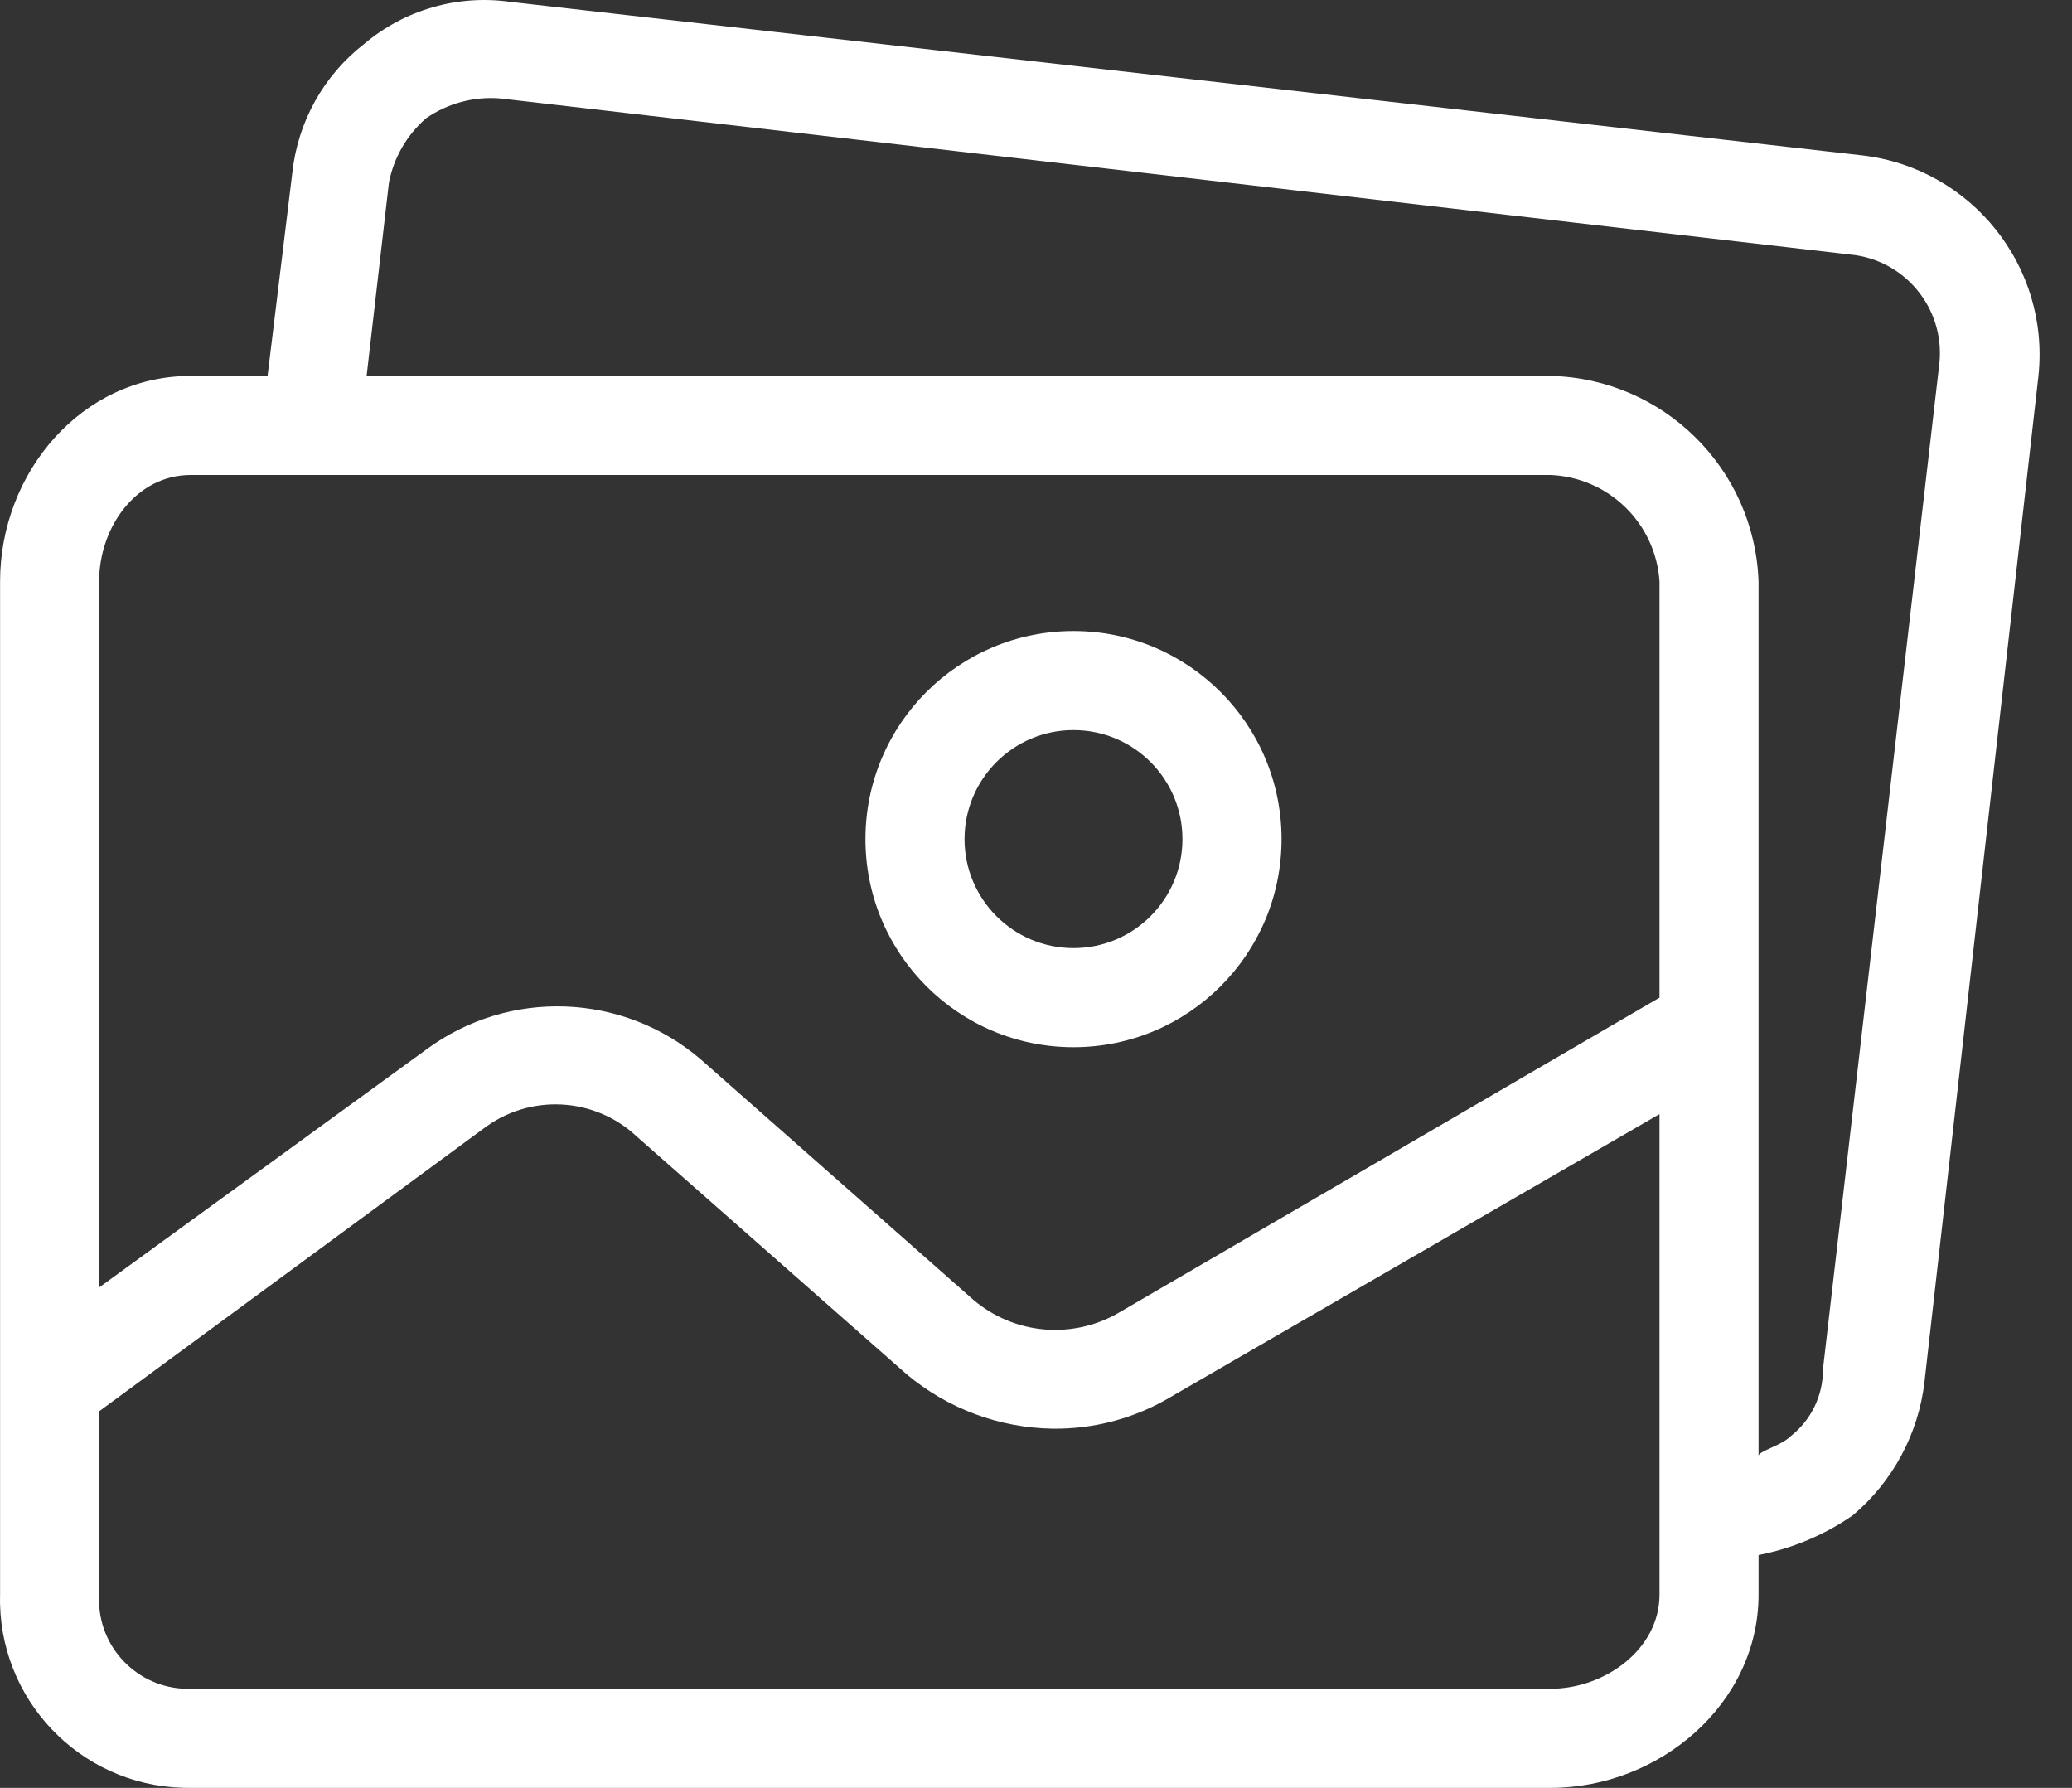 <svg width="51" height="44" viewBox="0 0 51 44" fill="none" xmlns="http://www.w3.org/2000/svg">
<rect x="0" y="0" width="51" height="44" fill="#333333" stroke="none"/>
<path d="M26.423 15.53C23.595 15.53 21.302 17.823 21.302 20.651C21.302 23.479 23.595 25.772 26.423 25.772C29.251 25.772 31.544 23.479 31.544 20.651C31.544 17.823 29.251 15.53 26.423 15.53ZM26.423 23.333C24.942 23.333 23.741 22.132 23.741 20.651C23.741 19.169 24.942 17.968 26.423 17.968C27.905 17.968 29.105 19.169 29.105 20.651C29.105 22.132 27.905 23.333 26.423 23.333Z" fill="white"/>
<path d="M45.846 3.825L12.56 0.046C11.921 -0.045 11.271 0 10.651 0.179C10.031 0.357 9.456 0.665 8.963 1.082C8.47 1.464 8.06 1.942 7.756 2.487C7.452 3.031 7.262 3.632 7.195 4.252L6.586 9.251H4.696C2.013 9.251 0.002 11.628 0.002 14.311V39.245C-0.066 41.802 1.953 43.931 4.511 43.998C4.572 44 4.634 44 4.696 44H38.164C40.847 44 43.285 41.927 43.285 39.245V38.269C44.117 38.108 44.906 37.776 45.602 37.294C46.59 36.462 47.222 35.284 47.37 34.002L50.174 9.251C50.46 6.562 48.531 4.144 45.846 3.825ZM40.847 39.245C40.847 40.586 39.505 41.561 38.164 41.561H4.696C3.484 41.597 2.473 40.643 2.438 39.432C2.436 39.369 2.437 39.307 2.44 39.245V34.733L11.889 27.784C13.025 26.912 14.623 26.989 15.669 27.966L22.314 33.819C23.323 34.666 24.593 35.14 25.911 35.16C26.941 35.173 27.954 34.898 28.837 34.367L40.847 27.418V39.245H40.847ZM40.847 24.552L27.557 32.295C27 32.625 26.354 32.772 25.71 32.718C25.065 32.663 24.453 32.409 23.96 31.99L17.254 26.076C15.332 24.425 12.523 24.324 10.487 25.833L2.44 31.685V14.311C2.44 12.97 3.355 11.689 4.696 11.689H38.164C39.597 11.749 40.754 12.88 40.847 14.311V24.552ZM47.738 8.922C47.737 8.93 47.736 8.938 47.735 8.946L44.87 33.697C44.873 34.014 44.802 34.327 44.665 34.612C44.528 34.897 44.327 35.147 44.078 35.343C43.834 35.587 43.285 35.709 43.285 35.831V14.311C43.189 11.534 40.942 9.314 38.164 9.251H9.024L9.573 4.496C9.692 3.88 10.014 3.322 10.487 2.911C11.022 2.541 11.668 2.369 12.316 2.423L45.541 6.264C46.882 6.391 47.865 7.581 47.738 8.922Z" fill="white"/>
</svg>
